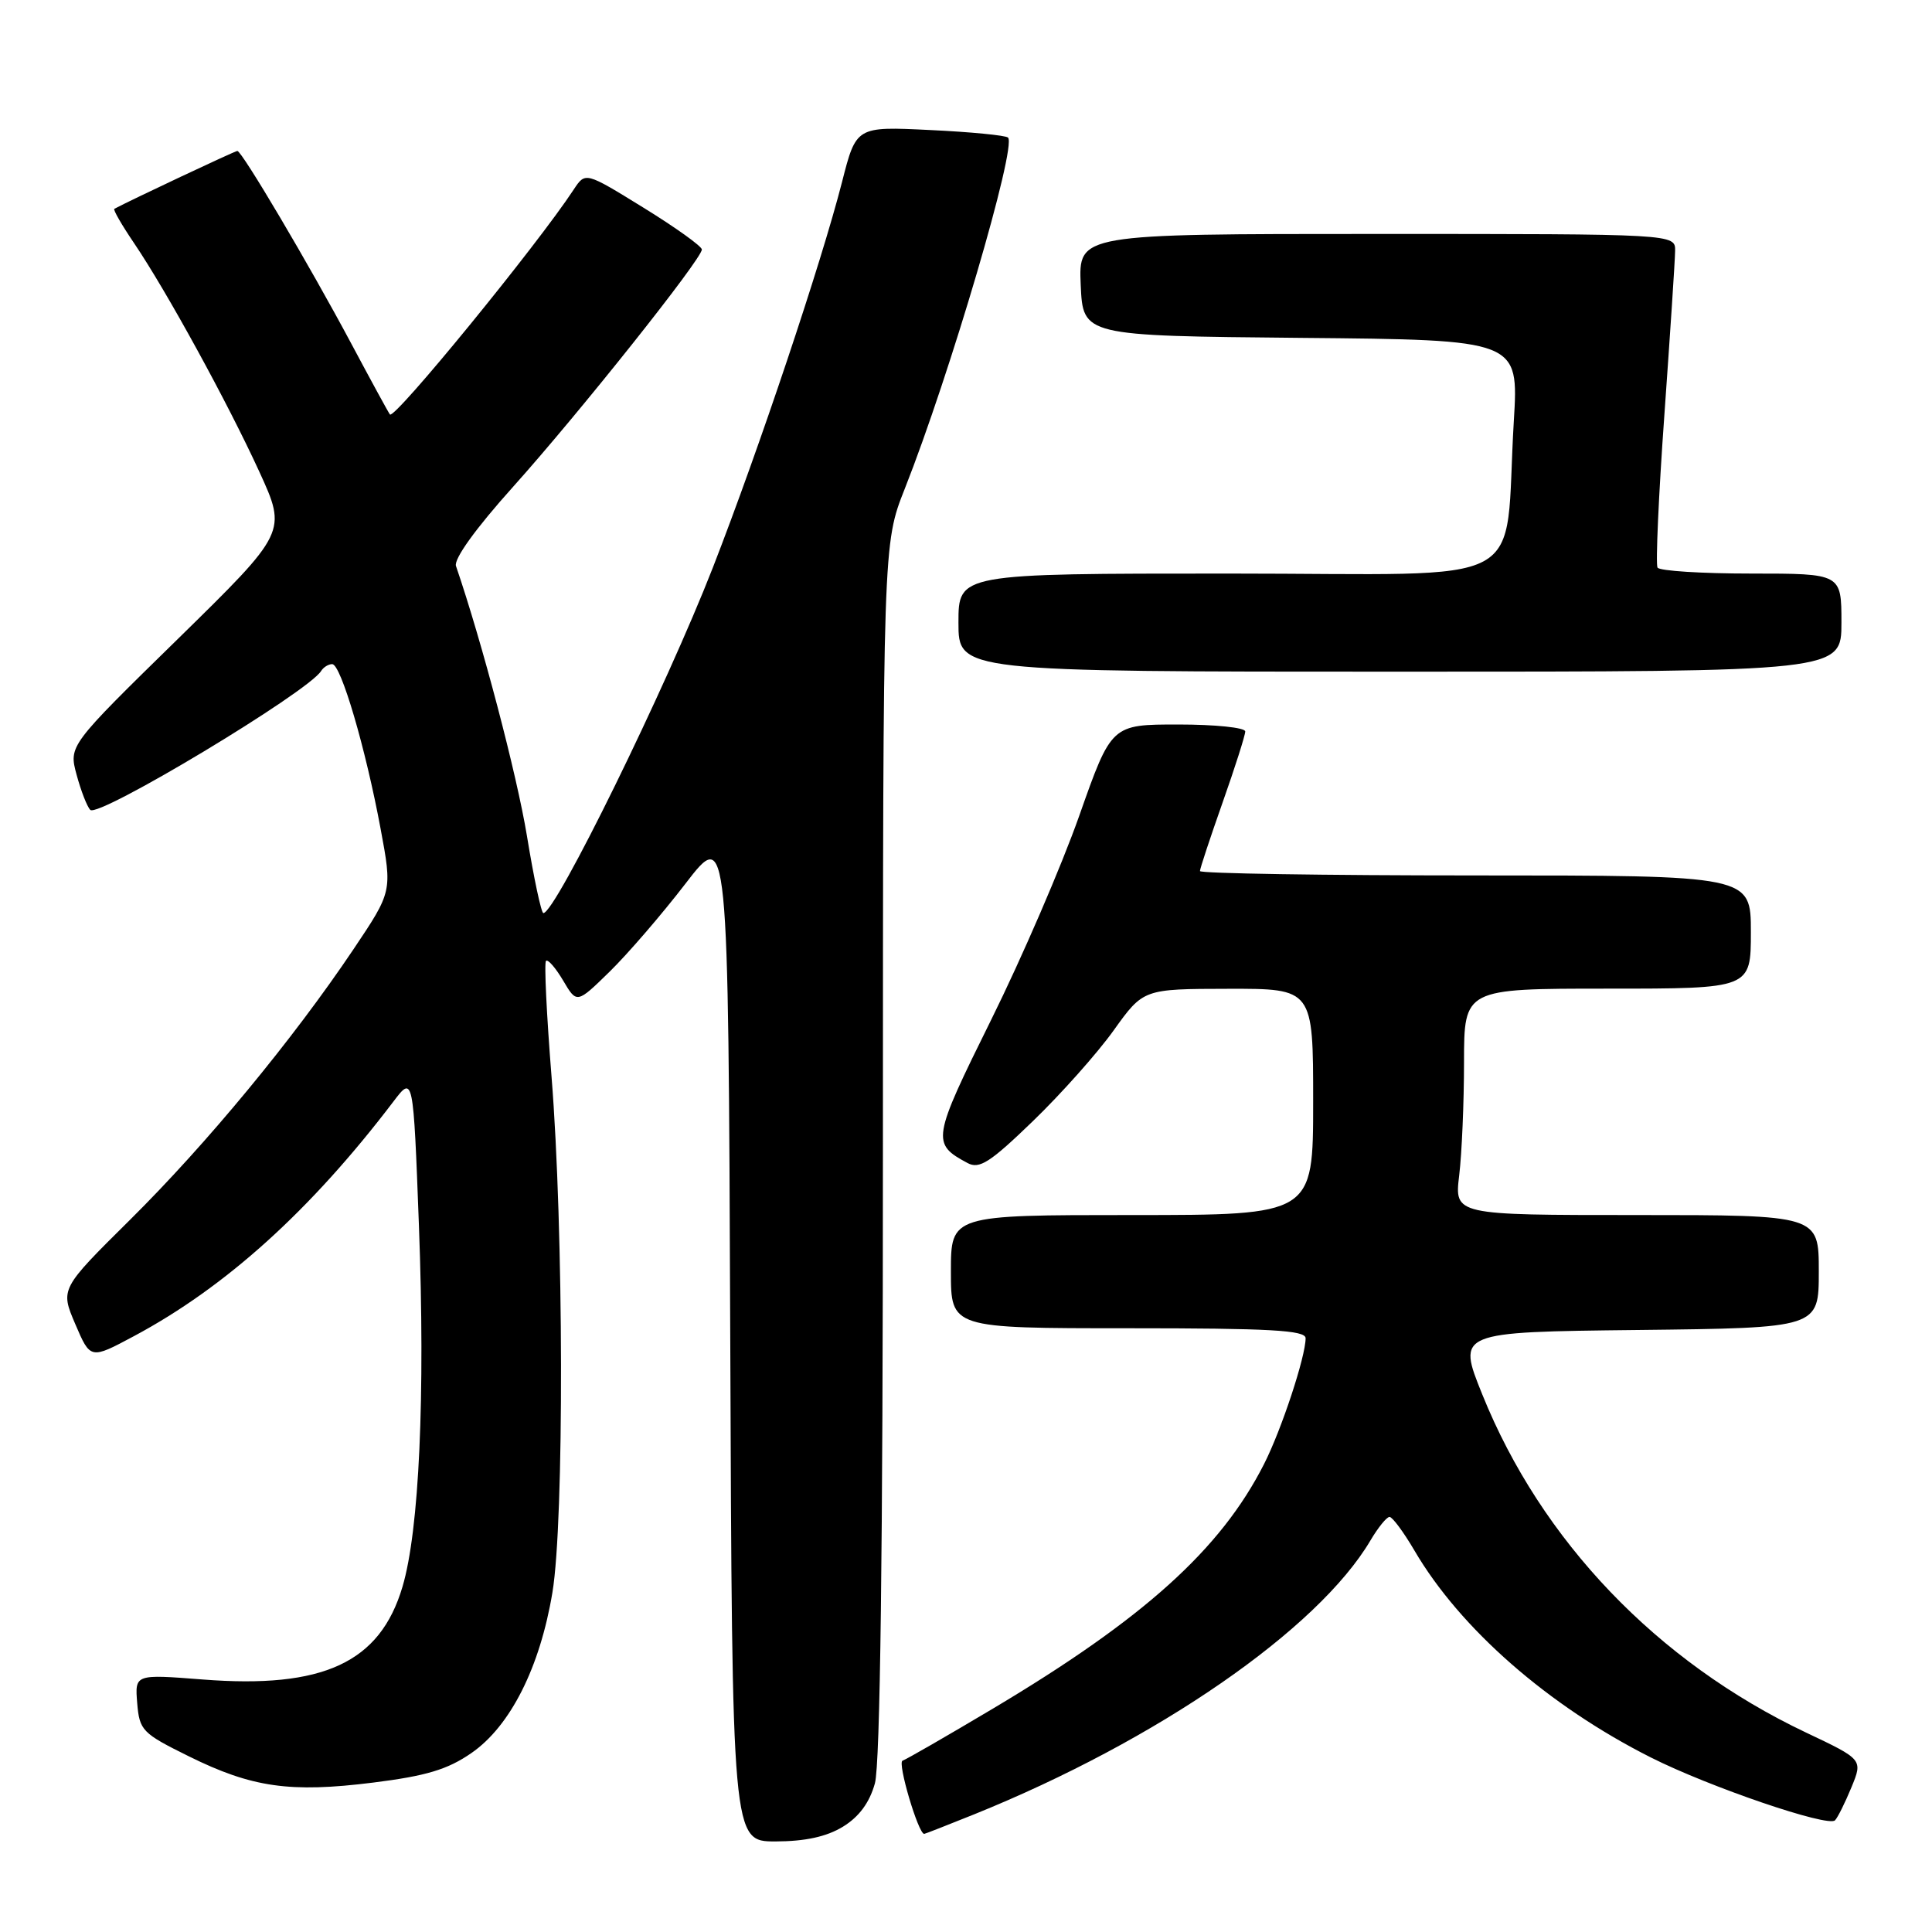 <?xml version="1.0" encoding="UTF-8" standalone="no"?>
<!DOCTYPE svg PUBLIC "-//W3C//DTD SVG 1.1//EN" "http://www.w3.org/Graphics/SVG/1.1/DTD/svg11.dtd" >
<svg xmlns="http://www.w3.org/2000/svg" xmlns:xlink="http://www.w3.org/1999/xlink" version="1.1" viewBox="0 0 256 256">
 <g >
 <path fill="currentColor"
d=" M 111.69 242.05 C 113.83 240.74 115.22 238.86 115.93 236.30 C 116.63 233.78 116.99 205.50 116.99 152.28 C 117.00 72.05 117.00 72.05 119.88 64.78 C 125.86 49.66 134.75 19.42 133.57 18.23 C 133.27 17.94 128.62 17.48 123.24 17.23 C 113.45 16.75 113.45 16.75 111.57 24.13 C 108.82 34.88 100.59 59.45 94.46 75.20 C 88.25 91.12 73.61 120.98 72.00 120.99 C 71.72 120.99 70.74 116.38 69.82 110.75 C 68.47 102.58 63.88 85.11 60.42 75.00 C 60.11 74.08 63.03 70.02 67.99 64.50 C 76.75 54.73 93.00 34.31 93.00 33.06 C 93.00 32.64 89.53 30.15 85.28 27.53 C 77.57 22.77 77.57 22.77 76.03 25.10 C 71.19 32.48 52.26 55.65 51.67 54.92 C 51.48 54.69 49.17 50.45 46.53 45.50 C 40.94 35.03 32.05 20.00 31.45 20.00 C 31.14 20.00 17.34 26.50 15.15 27.67 C 14.96 27.78 16.13 29.80 17.74 32.18 C 22.04 38.52 30.16 53.34 34.36 62.50 C 38.02 70.50 38.02 70.50 23.57 84.66 C 9.11 98.81 9.11 98.81 10.15 102.66 C 10.72 104.77 11.53 106.87 11.96 107.31 C 13.01 108.43 40.84 91.69 42.55 88.91 C 42.86 88.41 43.52 88.00 44.02 88.00 C 45.17 88.00 48.44 99.11 50.43 109.81 C 51.98 118.12 51.98 118.12 46.82 125.81 C 38.79 137.76 27.38 151.57 17.24 161.62 C 7.98 170.79 7.98 170.79 9.98 175.46 C 11.98 180.13 11.98 180.13 17.74 177.05 C 29.92 170.54 41.19 160.35 52.13 145.96 C 54.76 142.50 54.76 142.50 55.51 162.39 C 56.36 185.01 55.55 202.79 53.33 210.26 C 50.35 220.31 42.83 223.79 26.84 222.54 C 17.87 221.84 17.87 221.84 18.18 225.67 C 18.48 229.30 18.85 229.67 25.00 232.71 C 33.38 236.86 38.45 237.58 49.46 236.20 C 56.48 235.32 59.31 234.47 62.46 232.29 C 67.62 228.73 71.55 220.94 73.20 211.00 C 74.77 201.53 74.70 162.79 73.08 142.64 C 72.43 134.47 72.09 127.57 72.35 127.32 C 72.60 127.07 73.62 128.24 74.62 129.93 C 76.43 133.00 76.43 133.00 80.78 128.75 C 83.17 126.41 87.69 121.17 90.82 117.10 C 96.50 109.71 96.50 109.71 96.76 176.85 C 97.01 244.00 97.01 244.00 102.76 244.00 C 106.68 243.99 109.51 243.38 111.69 242.05 Z  M 129.08 240.41 C 153.35 230.61 174.63 215.90 181.59 204.12 C 182.60 202.41 183.74 201.00 184.12 201.00 C 184.50 201.00 185.99 203.01 187.43 205.47 C 193.49 215.81 205.16 226.03 218.76 232.88 C 226.50 236.78 242.26 242.16 243.15 241.20 C 243.52 240.82 244.49 238.85 245.33 236.82 C 246.84 233.14 246.84 233.14 239.26 229.55 C 219.56 220.19 204.23 204.17 196.41 184.77 C 193.07 176.50 193.07 176.50 217.04 176.23 C 241.00 175.96 241.00 175.96 241.00 168.48 C 241.00 161.00 241.00 161.00 216.86 161.00 C 192.72 161.00 192.72 161.00 193.35 155.75 C 193.70 152.86 193.99 146.11 193.99 140.75 C 194.00 131.00 194.00 131.00 213.00 131.00 C 232.00 131.00 232.00 131.00 232.00 123.50 C 232.00 116.00 232.00 116.00 195.50 116.00 C 175.43 116.00 159.00 115.74 159.00 115.42 C 159.00 115.10 160.35 111.02 162.00 106.34 C 163.65 101.67 165.00 97.43 165.00 96.92 C 165.00 96.41 161.01 96.00 156.14 96.00 C 147.27 96.00 147.27 96.00 143.01 108.08 C 140.67 114.72 135.41 126.91 131.32 135.16 C 123.50 150.95 123.40 151.54 128.21 154.11 C 129.77 154.95 131.19 154.04 136.85 148.57 C 140.58 144.97 145.40 139.56 147.56 136.54 C 151.50 131.04 151.50 131.04 162.75 131.02 C 174.00 131.00 174.00 131.00 174.00 146.00 C 174.00 161.00 174.00 161.00 150.00 161.00 C 126.00 161.00 126.00 161.00 126.00 168.50 C 126.00 176.00 126.00 176.00 149.50 176.00 C 168.28 176.00 173.00 176.26 173.00 177.32 C 173.00 179.76 169.80 189.46 167.49 194.00 C 161.75 205.31 151.55 214.50 131.50 226.44 C 125.45 230.04 120.09 233.13 119.59 233.30 C 118.88 233.54 121.68 243.00 122.46 243.00 C 122.57 243.00 125.55 241.83 129.08 240.41 Z  M 244.00 82.50 C 244.00 76.00 244.00 76.00 232.06 76.00 C 225.49 76.00 219.90 75.65 219.63 75.21 C 219.37 74.78 219.77 65.67 220.54 54.96 C 221.30 44.26 221.95 34.49 221.96 33.25 C 222.00 31.00 222.00 31.00 182.45 31.00 C 142.91 31.00 142.91 31.00 143.20 37.75 C 143.50 44.50 143.50 44.50 172.37 44.77 C 201.24 45.03 201.24 45.03 200.59 55.77 C 199.23 78.44 203.77 76.00 162.91 76.00 C 127.00 76.00 127.00 76.00 127.00 82.50 C 127.00 89.00 127.00 89.00 185.50 89.00 C 244.00 89.00 244.00 89.00 244.00 82.50 Z "/>
</g>
</svg>